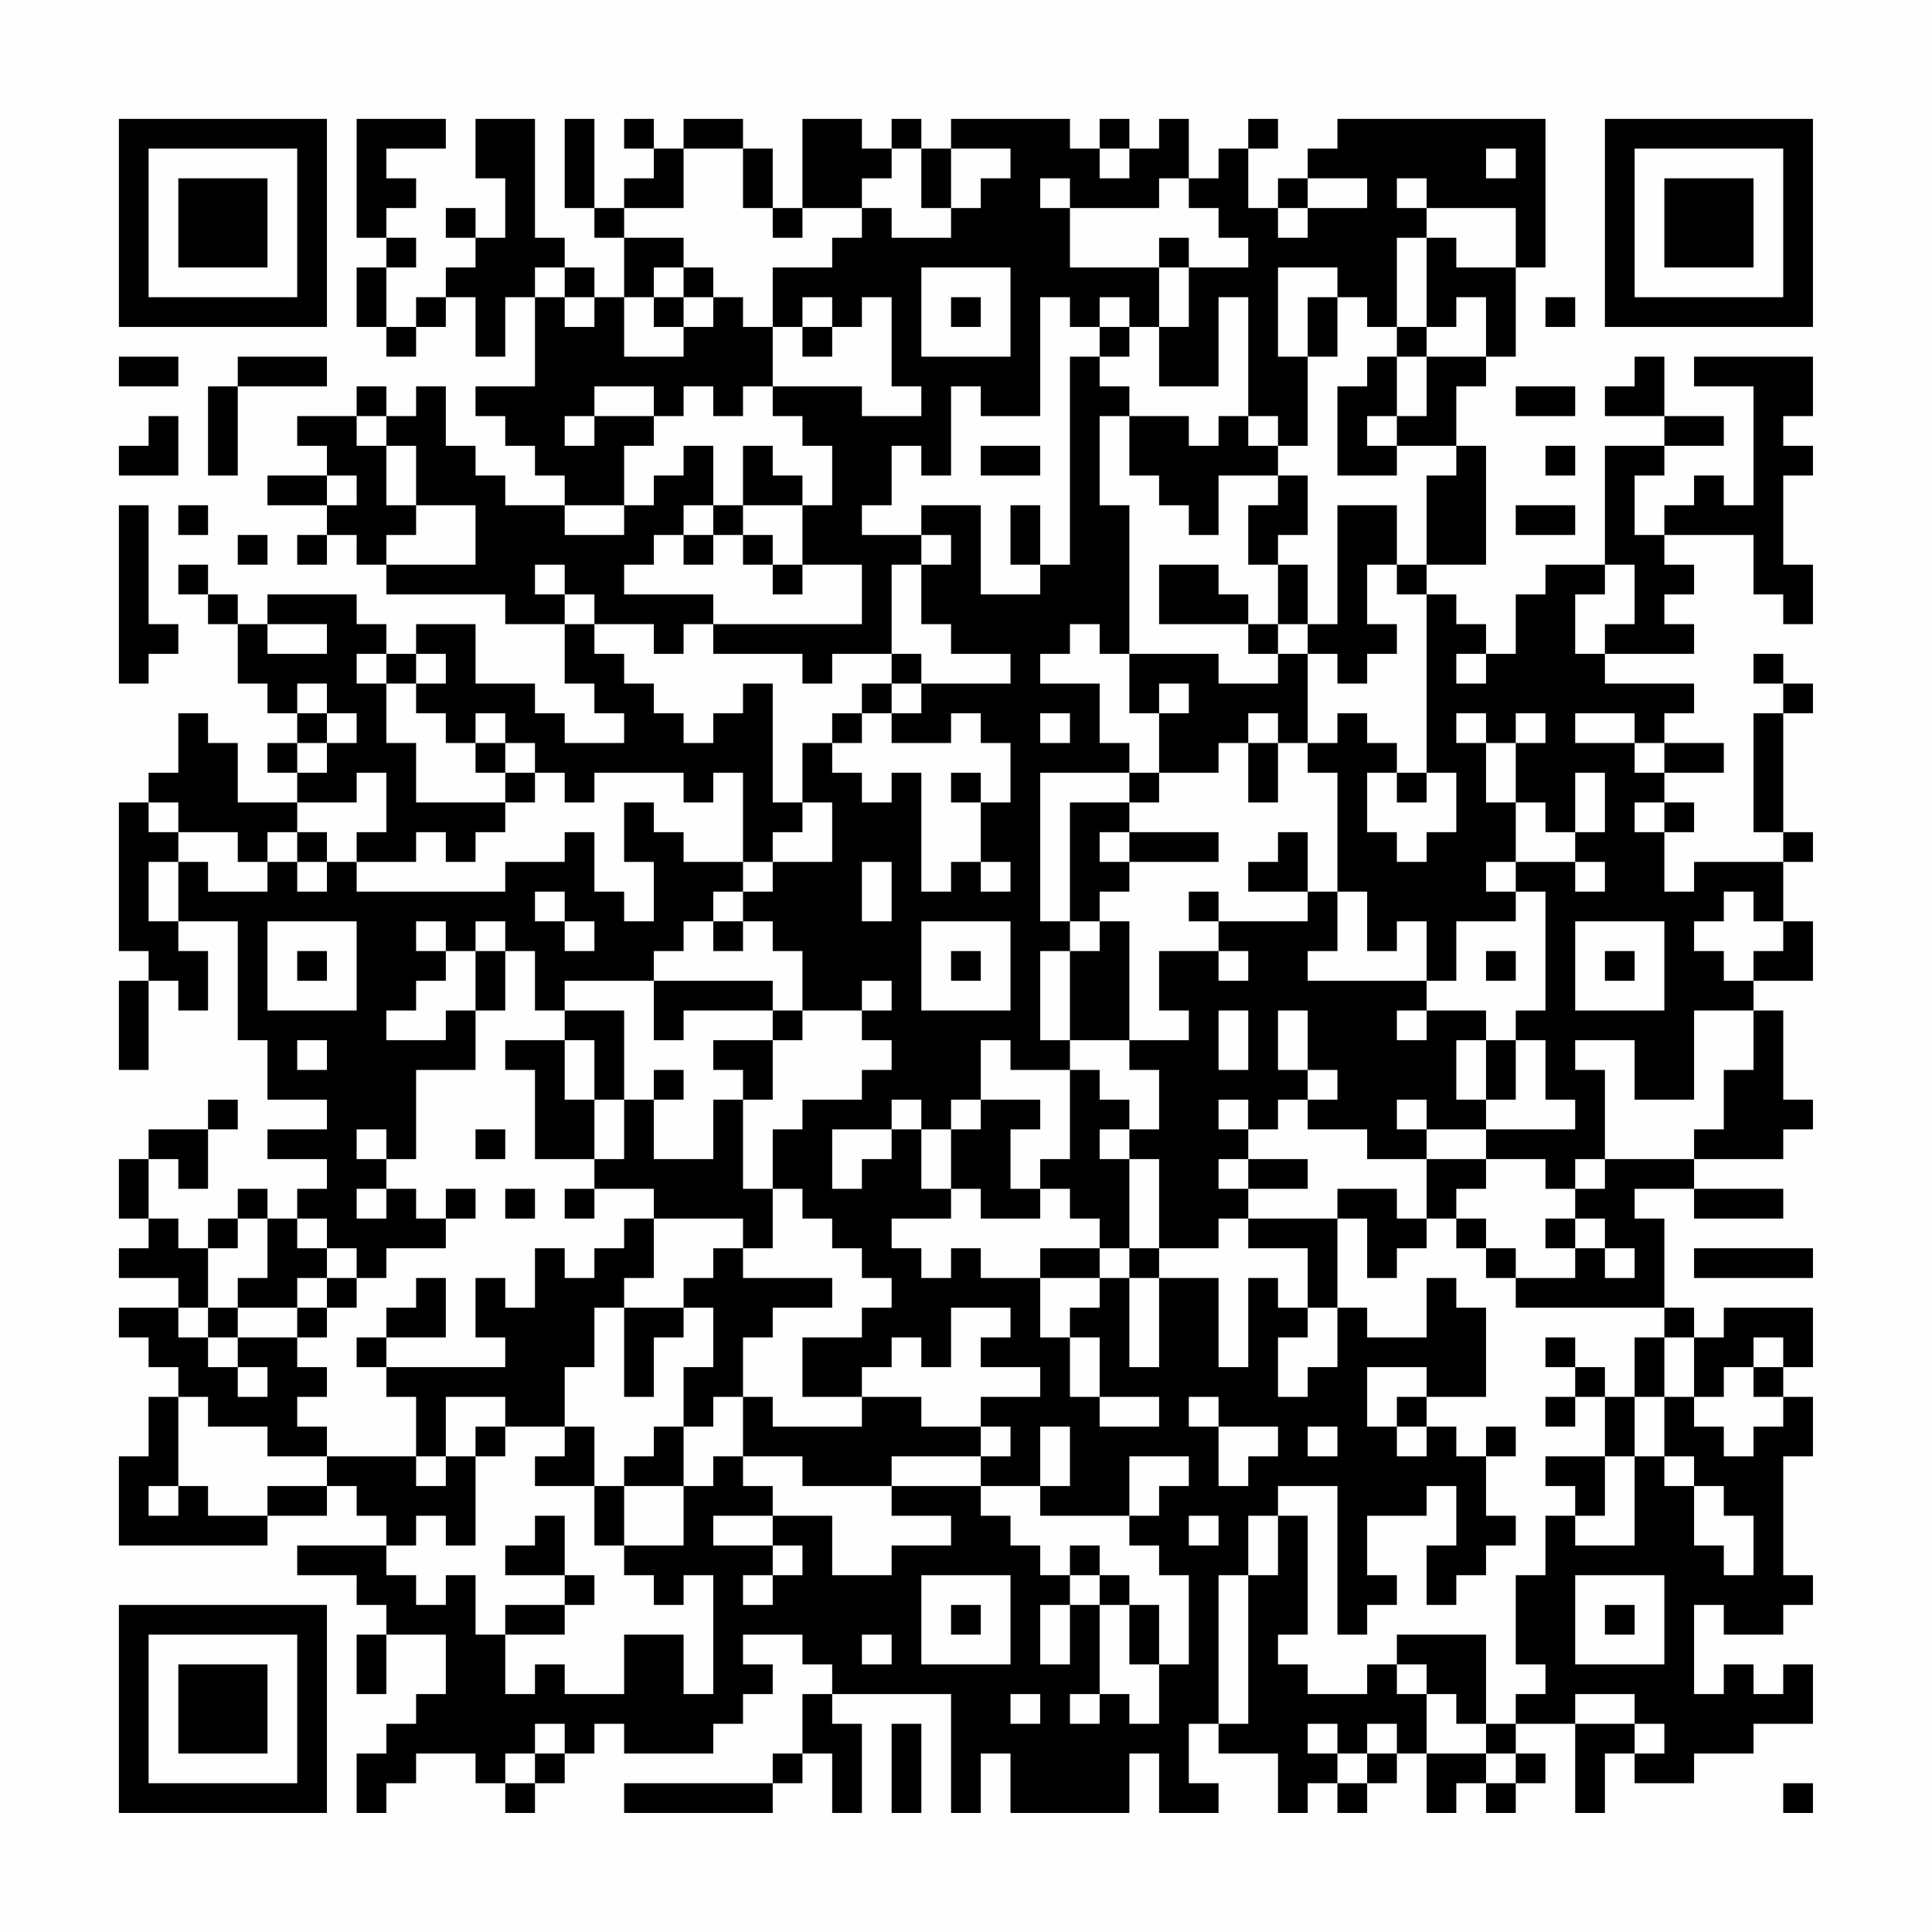<?xml version="1.0" encoding="UTF-8"?>
<svg xmlns="http://www.w3.org/2000/svg" version="1.1" width="300" height="300" viewBox="0 0 300 300"><rect x="0" y="0" width="300" height="300" fill="#fefefe"/><g transform="scale(4.615)"><g transform="translate(4,4)"><path fill-rule="evenodd" d="M8 0L8 4L9 4L9 5L8 5L8 7L9 7L9 8L10 8L10 7L11 7L11 6L12 6L12 8L13 8L13 6L14 6L14 9L12 9L12 10L13 10L13 11L14 11L14 12L15 12L15 13L13 13L13 12L12 12L12 11L11 11L11 9L10 9L10 10L9 10L9 9L8 9L8 10L6 10L6 11L7 11L7 12L5 12L5 13L7 13L7 14L6 14L6 15L7 15L7 14L8 14L8 15L9 15L9 16L13 16L13 17L15 17L15 19L16 19L16 20L17 20L17 21L15 21L15 20L14 20L14 19L12 19L12 17L10 17L10 18L9 18L9 17L8 17L8 16L5 16L5 17L4 17L4 16L3 16L3 15L2 15L2 16L3 16L3 17L4 17L4 19L5 19L5 20L6 20L6 21L5 21L5 22L6 22L6 23L4 23L4 21L3 21L3 20L2 20L2 22L1 22L1 23L0 23L0 28L1 28L1 29L0 29L0 32L1 32L1 29L2 29L2 30L3 30L3 28L2 28L2 27L4 27L4 31L5 31L5 33L7 33L7 34L5 34L5 35L7 35L7 36L6 36L6 37L5 37L5 36L4 36L4 37L3 37L3 38L2 38L2 37L1 37L1 35L2 35L2 36L3 36L3 34L4 34L4 33L3 33L3 34L1 34L1 35L0 35L0 37L1 37L1 38L0 38L0 39L2 39L2 40L0 40L0 41L1 41L1 42L2 42L2 43L1 43L1 45L0 45L0 48L5 48L5 47L7 47L7 46L8 46L8 47L9 47L9 48L6 48L6 49L8 49L8 50L9 50L9 51L8 51L8 53L9 53L9 51L11 51L11 53L10 53L10 54L9 54L9 55L8 55L8 57L9 57L9 56L10 56L10 55L12 55L12 56L13 56L13 57L14 57L14 56L15 56L15 55L16 55L16 54L17 54L17 55L20 55L20 54L21 54L21 53L22 53L22 52L21 52L21 51L23 51L23 52L24 52L24 53L23 53L23 55L22 55L22 56L17 56L17 57L22 57L22 56L23 56L23 55L24 55L24 57L25 57L25 54L24 54L24 53L28 53L28 57L29 57L29 55L30 55L30 57L34 57L34 55L35 55L35 57L37 57L37 56L36 56L36 54L37 54L37 55L39 55L39 57L40 57L40 56L41 56L41 57L42 57L42 56L43 56L43 55L44 55L44 57L45 57L45 56L46 56L46 57L47 57L47 56L48 56L48 55L47 55L47 54L49 54L49 57L50 57L50 55L51 55L51 56L53 56L53 55L55 55L55 54L57 54L57 52L56 52L56 53L55 53L55 52L54 52L54 53L53 53L53 50L54 50L54 51L56 51L56 50L57 50L57 49L56 49L56 45L57 45L57 43L56 43L56 42L57 42L57 40L54 40L54 41L53 41L53 40L52 40L52 37L51 37L51 36L53 36L53 37L56 37L56 36L53 36L53 35L56 35L56 34L57 34L57 33L56 33L56 30L55 30L55 29L57 29L57 27L56 27L56 25L57 25L57 24L56 24L56 20L57 20L57 19L56 19L56 18L55 18L55 19L56 19L56 20L55 20L55 24L56 24L56 25L53 25L53 26L52 26L52 24L53 24L53 23L52 23L52 22L54 22L54 21L52 21L52 20L53 20L53 19L50 19L50 18L53 18L53 17L52 17L52 16L53 16L53 15L52 15L52 14L55 14L55 16L56 16L56 17L57 17L57 15L56 15L56 12L57 12L57 11L56 11L56 10L57 10L57 8L53 8L53 9L55 9L55 13L54 13L54 12L53 12L53 13L52 13L52 14L51 14L51 12L52 12L52 11L54 11L54 10L52 10L52 8L51 8L51 9L50 9L50 10L52 10L52 11L50 11L50 15L48 15L48 16L47 16L47 18L46 18L46 17L45 17L45 16L44 16L44 15L46 15L46 11L45 11L45 9L46 9L46 8L47 8L47 5L48 5L48 0L41 0L41 1L40 1L40 2L39 2L39 3L38 3L38 1L39 1L39 0L38 0L38 1L37 1L37 2L36 2L36 0L35 0L35 1L34 1L34 0L33 0L33 1L32 1L32 0L28 0L28 1L27 1L27 0L26 0L26 1L25 1L25 0L23 0L23 3L22 3L22 1L21 1L21 0L19 0L19 1L18 1L18 0L17 0L17 1L18 1L18 2L17 2L17 3L16 3L16 0L15 0L15 3L16 3L16 4L17 4L17 6L16 6L16 5L15 5L15 4L14 4L14 0L12 0L12 2L13 2L13 4L12 4L12 3L11 3L11 4L12 4L12 5L11 5L11 6L10 6L10 7L9 7L9 5L10 5L10 4L9 4L9 3L10 3L10 2L9 2L9 1L11 1L11 0ZM19 1L19 3L17 3L17 4L19 4L19 5L18 5L18 6L17 6L17 8L19 8L19 7L20 7L20 6L21 6L21 7L22 7L22 9L21 9L21 10L20 10L20 9L19 9L19 10L18 10L18 9L16 9L16 10L15 10L15 11L16 11L16 10L18 10L18 11L17 11L17 13L15 13L15 14L17 14L17 13L18 13L18 12L19 12L19 11L20 11L20 13L19 13L19 14L18 14L18 15L17 15L17 16L20 16L20 17L19 17L19 18L18 18L18 17L16 17L16 16L15 16L15 15L14 15L14 16L15 16L15 17L16 17L16 18L17 18L17 19L18 19L18 20L19 20L19 21L20 21L20 20L21 20L21 19L22 19L22 23L23 23L23 24L22 24L22 25L21 25L21 22L20 22L20 23L19 23L19 22L16 22L16 23L15 23L15 22L14 22L14 21L13 21L13 20L12 20L12 21L11 21L11 20L10 20L10 19L11 19L11 18L10 18L10 19L9 19L9 18L8 18L8 19L9 19L9 21L10 21L10 23L13 23L13 24L12 24L12 25L11 25L11 24L10 24L10 25L8 25L8 24L9 24L9 22L8 22L8 23L6 23L6 24L5 24L5 25L4 25L4 24L2 24L2 23L1 23L1 24L2 24L2 25L1 25L1 27L2 27L2 25L3 25L3 26L5 26L5 25L6 25L6 26L7 26L7 25L8 25L8 26L13 26L13 25L15 25L15 24L16 24L16 26L17 26L17 27L18 27L18 25L17 25L17 23L18 23L18 24L19 24L19 25L21 25L21 26L20 26L20 27L19 27L19 28L18 28L18 29L15 29L15 30L14 30L14 28L13 28L13 27L12 27L12 28L11 28L11 27L10 27L10 28L11 28L11 29L10 29L10 30L9 30L9 31L11 31L11 30L12 30L12 32L10 32L10 35L9 35L9 34L8 34L8 35L9 35L9 36L8 36L8 37L9 37L9 36L10 36L10 37L11 37L11 38L9 38L9 39L8 39L8 38L7 38L7 37L6 37L6 38L7 38L7 39L6 39L6 40L4 40L4 39L5 39L5 37L4 37L4 38L3 38L3 40L2 40L2 41L3 41L3 42L4 42L4 43L5 43L5 42L4 42L4 41L6 41L6 42L7 42L7 43L6 43L6 44L7 44L7 45L5 45L5 44L3 44L3 43L2 43L2 46L1 46L1 47L2 47L2 46L3 46L3 47L5 47L5 46L7 46L7 45L10 45L10 46L11 46L11 45L12 45L12 48L11 48L11 47L10 47L10 48L9 48L9 49L10 49L10 50L11 50L11 49L12 49L12 51L13 51L13 53L14 53L14 52L15 52L15 53L17 53L17 51L19 51L19 53L20 53L20 49L19 49L19 50L18 50L18 49L17 49L17 48L19 48L19 46L20 46L20 45L21 45L21 46L22 46L22 47L20 47L20 48L22 48L22 49L21 49L21 50L22 50L22 49L23 49L23 48L22 48L22 47L24 47L24 49L26 49L26 48L28 48L28 47L26 47L26 46L29 46L29 47L30 47L30 48L31 48L31 49L32 49L32 50L31 50L31 52L32 52L32 50L33 50L33 53L32 53L32 54L33 54L33 53L34 53L34 54L35 54L35 52L36 52L36 49L35 49L35 48L34 48L34 47L35 47L35 46L36 46L36 45L34 45L34 47L31 47L31 46L32 46L32 44L31 44L31 46L29 46L29 45L30 45L30 44L29 44L29 43L31 43L31 42L29 42L29 41L30 41L30 40L28 40L28 42L27 42L27 41L26 41L26 42L25 42L25 43L23 43L23 41L25 41L25 40L26 40L26 39L25 39L25 38L24 38L24 37L23 37L23 36L22 36L22 34L23 34L23 33L25 33L25 32L26 32L26 31L25 31L25 30L26 30L26 29L25 29L25 30L23 30L23 28L22 28L22 27L21 27L21 26L22 26L22 25L24 25L24 23L23 23L23 21L24 21L24 22L25 22L25 23L26 23L26 22L27 22L27 26L28 26L28 25L29 25L29 26L30 26L30 25L29 25L29 23L30 23L30 21L29 21L29 20L28 20L28 21L26 21L26 20L27 20L27 19L30 19L30 18L28 18L28 17L27 17L27 15L28 15L28 14L27 14L27 13L29 13L29 16L31 16L31 15L32 15L32 8L33 8L33 9L34 9L34 10L33 10L33 13L34 13L34 18L33 18L33 17L32 17L32 18L31 18L31 19L33 19L33 21L34 21L34 22L31 22L31 27L32 27L32 28L31 28L31 31L32 31L32 32L30 32L30 31L29 31L29 33L28 33L28 34L27 34L27 33L26 33L26 34L24 34L24 36L25 36L25 35L26 35L26 34L27 34L27 36L28 36L28 37L26 37L26 38L27 38L27 39L28 39L28 38L29 38L29 39L31 39L31 41L32 41L32 43L33 43L33 44L35 44L35 43L33 43L33 41L32 41L32 40L33 40L33 39L34 39L34 42L35 42L35 39L37 39L37 42L38 42L38 39L39 39L39 40L40 40L40 41L39 41L39 43L40 43L40 42L41 42L41 40L42 40L42 41L44 41L44 39L45 39L45 40L46 40L46 43L44 43L44 42L42 42L42 44L43 44L43 45L44 45L44 44L45 44L45 45L46 45L46 47L47 47L47 48L46 48L46 49L45 49L45 50L44 50L44 48L45 48L45 46L44 46L44 47L42 47L42 49L43 49L43 50L42 50L42 51L41 51L41 46L39 46L39 47L38 47L38 49L37 49L37 54L38 54L38 49L39 49L39 47L40 47L40 51L39 51L39 52L40 52L40 53L42 53L42 52L43 52L43 53L44 53L44 55L46 55L46 56L47 56L47 55L46 55L46 54L47 54L47 53L48 53L48 52L47 52L47 49L48 49L48 47L49 47L49 48L51 48L51 45L52 45L52 46L53 46L53 48L54 48L54 49L55 49L55 47L54 47L54 46L53 46L53 45L52 45L52 43L53 43L53 44L54 44L54 45L55 45L55 44L56 44L56 43L55 43L55 42L56 42L56 41L55 41L55 42L54 42L54 43L53 43L53 41L52 41L52 40L47 40L47 39L49 39L49 38L50 38L50 39L51 39L51 38L50 38L50 37L49 37L49 36L50 36L50 35L53 35L53 34L54 34L54 32L55 32L55 30L53 30L53 33L51 33L51 31L49 31L49 32L50 32L50 35L49 35L49 36L48 36L48 35L46 35L46 34L49 34L49 33L48 33L48 31L47 31L47 30L48 30L48 26L47 26L47 25L49 25L49 26L50 26L50 25L49 25L49 24L50 24L50 22L49 22L49 24L48 24L48 23L47 23L47 21L48 21L48 20L47 20L47 21L46 21L46 20L45 20L45 21L46 21L46 23L47 23L47 25L46 25L46 26L47 26L47 27L45 27L45 29L44 29L44 27L43 27L43 28L42 28L42 26L41 26L41 22L40 22L40 21L41 21L41 20L42 20L42 21L43 21L43 22L42 22L42 24L43 24L43 25L44 25L44 24L45 24L45 22L44 22L44 16L43 16L43 15L44 15L44 12L45 12L45 11L43 11L43 10L44 10L44 8L46 8L46 6L45 6L45 7L44 7L44 4L45 4L45 5L47 5L47 3L44 3L44 2L43 2L43 3L44 3L44 4L43 4L43 7L42 7L42 6L41 6L41 5L39 5L39 8L40 8L40 11L39 11L39 10L38 10L38 6L37 6L37 9L35 9L35 7L36 7L36 5L38 5L38 4L37 4L37 3L36 3L36 2L35 2L35 3L32 3L32 2L31 2L31 3L32 3L32 5L35 5L35 7L34 7L34 6L33 6L33 7L32 7L32 6L31 6L31 10L29 10L29 9L28 9L28 12L27 12L27 11L26 11L26 13L25 13L25 14L27 14L27 15L26 15L26 18L24 18L24 19L23 19L23 18L20 18L20 17L25 17L25 15L23 15L23 13L24 13L24 11L23 11L23 10L22 10L22 9L25 9L25 10L27 10L27 9L26 9L26 6L25 6L25 7L24 7L24 6L23 6L23 7L22 7L22 5L24 5L24 4L25 4L25 3L26 3L26 4L28 4L28 3L29 3L29 2L30 2L30 1L28 1L28 3L27 3L27 1L26 1L26 2L25 2L25 3L23 3L23 4L22 4L22 3L21 3L21 1ZM33 1L33 2L34 2L34 1ZM46 1L46 2L47 2L47 1ZM40 2L40 3L39 3L39 4L40 4L40 3L42 3L42 2ZM35 4L35 5L36 5L36 4ZM14 5L14 6L15 6L15 7L16 7L16 6L15 6L15 5ZM19 5L19 6L18 6L18 7L19 7L19 6L20 6L20 5ZM27 5L27 8L30 8L30 5ZM28 6L28 7L29 7L29 6ZM40 6L40 8L41 8L41 6ZM48 6L48 7L49 7L49 6ZM23 7L23 8L24 8L24 7ZM33 7L33 8L34 8L34 7ZM43 7L43 8L42 8L42 9L41 9L41 12L43 12L43 11L42 11L42 10L43 10L43 8L44 8L44 7ZM0 8L0 9L2 9L2 8ZM4 8L4 9L3 9L3 12L4 12L4 9L7 9L7 8ZM47 9L47 10L49 10L49 9ZM1 10L1 11L0 11L0 12L2 12L2 10ZM8 10L8 11L9 11L9 13L10 13L10 14L9 14L9 15L12 15L12 13L10 13L10 11L9 11L9 10ZM34 10L34 12L35 12L35 13L36 13L36 14L37 14L37 12L39 12L39 13L38 13L38 15L39 15L39 17L38 17L38 16L37 16L37 15L35 15L35 17L38 17L38 18L39 18L39 19L37 19L37 18L34 18L34 20L35 20L35 22L34 22L34 23L32 23L32 27L33 27L33 28L32 28L32 31L34 31L34 32L35 32L35 34L34 34L34 33L33 33L33 32L32 32L32 35L31 35L31 36L30 36L30 34L31 34L31 33L29 33L29 34L28 34L28 36L29 36L29 37L31 37L31 36L32 36L32 37L33 37L33 38L31 38L31 39L33 39L33 38L34 38L34 39L35 39L35 38L37 38L37 37L38 37L38 38L40 38L40 40L41 40L41 37L42 37L42 39L43 39L43 38L44 38L44 37L45 37L45 38L46 38L46 39L47 39L47 38L46 38L46 37L45 37L45 36L46 36L46 35L44 35L44 34L46 34L46 33L47 33L47 31L46 31L46 30L44 30L44 29L40 29L40 28L41 28L41 26L40 26L40 24L39 24L39 25L38 25L38 26L40 26L40 27L37 27L37 26L36 26L36 27L37 27L37 28L35 28L35 30L36 30L36 31L34 31L34 27L33 27L33 26L34 26L34 25L37 25L37 24L34 24L34 23L35 23L35 22L37 22L37 21L38 21L38 23L39 23L39 21L40 21L40 18L41 18L41 19L42 19L42 18L43 18L43 17L42 17L42 15L43 15L43 13L41 13L41 17L40 17L40 15L39 15L39 14L40 14L40 12L39 12L39 11L38 11L38 10L37 10L37 11L36 11L36 10ZM21 11L21 13L20 13L20 14L19 14L19 15L20 15L20 14L21 14L21 15L22 15L22 16L23 16L23 15L22 15L22 14L21 14L21 13L23 13L23 12L22 12L22 11ZM29 11L29 12L31 12L31 11ZM48 11L48 12L49 12L49 11ZM7 12L7 13L8 13L8 12ZM0 13L0 19L1 19L1 18L2 18L2 17L1 17L1 13ZM2 13L2 14L3 14L3 13ZM30 13L30 15L31 15L31 13ZM47 13L47 14L49 14L49 13ZM4 14L4 15L5 15L5 14ZM50 15L50 16L49 16L49 18L50 18L50 17L51 17L51 15ZM5 17L5 18L7 18L7 17ZM39 17L39 18L40 18L40 17ZM26 18L26 19L25 19L25 20L24 20L24 21L25 21L25 20L26 20L26 19L27 19L27 18ZM45 18L45 19L46 19L46 18ZM6 19L6 20L7 20L7 21L6 21L6 22L7 22L7 21L8 21L8 20L7 20L7 19ZM35 19L35 20L36 20L36 19ZM31 20L31 21L32 21L32 20ZM38 20L38 21L39 21L39 20ZM49 20L49 21L51 21L51 22L52 22L52 21L51 21L51 20ZM12 21L12 22L13 22L13 23L14 23L14 22L13 22L13 21ZM28 22L28 23L29 23L29 22ZM43 22L43 23L44 23L44 22ZM51 23L51 24L52 24L52 23ZM6 24L6 25L7 25L7 24ZM33 24L33 25L34 25L34 24ZM25 25L25 27L26 27L26 25ZM14 26L14 27L15 27L15 28L16 28L16 27L15 27L15 26ZM54 26L54 27L53 27L53 28L54 28L54 29L55 29L55 28L56 28L56 27L55 27L55 26ZM5 27L5 30L8 30L8 27ZM20 27L20 28L21 28L21 27ZM27 27L27 30L30 30L30 27ZM49 27L49 30L52 30L52 27ZM6 28L6 29L7 29L7 28ZM12 28L12 30L13 30L13 28ZM28 28L28 29L29 29L29 28ZM37 28L37 29L38 29L38 28ZM46 28L46 29L47 29L47 28ZM50 28L50 29L51 29L51 28ZM18 29L18 31L19 31L19 30L22 30L22 31L20 31L20 32L21 32L21 33L20 33L20 35L18 35L18 33L19 33L19 32L18 32L18 33L17 33L17 30L15 30L15 31L13 31L13 32L14 32L14 35L16 35L16 36L15 36L15 37L16 37L16 36L18 36L18 37L17 37L17 38L16 38L16 39L15 39L15 38L14 38L14 40L13 40L13 39L12 39L12 41L13 41L13 42L9 42L9 41L11 41L11 39L10 39L10 40L9 40L9 41L8 41L8 42L9 42L9 43L10 43L10 45L11 45L11 43L13 43L13 44L12 44L12 45L13 45L13 44L15 44L15 45L14 45L14 46L16 46L16 48L17 48L17 46L19 46L19 44L20 44L20 43L21 43L21 45L23 45L23 46L26 46L26 45L29 45L29 44L27 44L27 43L25 43L25 44L22 44L22 43L21 43L21 41L22 41L22 40L24 40L24 39L21 39L21 38L22 38L22 36L21 36L21 33L22 33L22 31L23 31L23 30L22 30L22 29ZM37 30L37 32L38 32L38 30ZM39 30L39 32L40 32L40 33L39 33L39 34L38 34L38 33L37 33L37 34L38 34L38 35L37 35L37 36L38 36L38 37L41 37L41 36L43 36L43 37L44 37L44 35L42 35L42 34L40 34L40 33L41 33L41 32L40 32L40 30ZM43 30L43 31L44 31L44 30ZM6 31L6 32L7 32L7 31ZM15 31L15 33L16 33L16 35L17 35L17 33L16 33L16 31ZM45 31L45 33L46 33L46 31ZM43 33L43 34L44 34L44 33ZM12 34L12 35L13 35L13 34ZM33 34L33 35L34 35L34 38L35 38L35 35L34 35L34 34ZM38 35L38 36L40 36L40 35ZM11 36L11 37L12 37L12 36ZM13 36L13 37L14 37L14 36ZM18 37L18 39L17 39L17 40L16 40L16 42L15 42L15 44L16 44L16 46L17 46L17 45L18 45L18 44L19 44L19 42L20 42L20 40L19 40L19 39L20 39L20 38L21 38L21 37ZM48 37L48 38L49 38L49 37ZM53 38L53 39L57 39L57 38ZM7 39L7 40L6 40L6 41L7 41L7 40L8 40L8 39ZM3 40L3 41L4 41L4 40ZM17 40L17 43L18 43L18 41L19 41L19 40ZM48 41L48 42L49 42L49 43L48 43L48 44L49 44L49 43L50 43L50 45L48 45L48 46L49 46L49 47L50 47L50 45L51 45L51 43L52 43L52 41L51 41L51 43L50 43L50 42L49 42L49 41ZM36 43L36 44L37 44L37 46L38 46L38 45L39 45L39 44L37 44L37 43ZM43 43L43 44L44 44L44 43ZM40 44L40 45L41 45L41 44ZM46 44L46 45L47 45L47 44ZM14 47L14 48L13 48L13 49L15 49L15 50L13 50L13 51L15 51L15 50L16 50L16 49L15 49L15 47ZM36 47L36 48L37 48L37 47ZM32 48L32 49L33 49L33 50L34 50L34 52L35 52L35 50L34 50L34 49L33 49L33 48ZM27 49L27 52L30 52L30 49ZM49 49L49 52L52 52L52 49ZM28 50L28 51L29 51L29 50ZM50 50L50 51L51 51L51 50ZM25 51L25 52L26 52L26 51ZM43 51L43 52L44 52L44 53L45 53L45 54L46 54L46 51ZM30 53L30 54L31 54L31 53ZM49 53L49 54L51 54L51 55L52 55L52 54L51 54L51 53ZM14 54L14 55L13 55L13 56L14 56L14 55L15 55L15 54ZM26 54L26 57L27 57L27 54ZM40 54L40 55L41 55L41 56L42 56L42 55L43 55L43 54L42 54L42 55L41 55L41 54ZM56 56L56 57L57 57L57 56ZM0 0L0 7L7 7L7 0ZM1 1L1 6L6 6L6 1ZM2 2L2 5L5 5L5 2ZM50 0L50 7L57 7L57 0ZM51 1L51 6L56 6L56 1ZM52 2L52 5L55 5L55 2ZM0 50L0 57L7 57L7 50ZM1 51L1 56L6 56L6 51ZM2 52L2 55L5 55L5 52Z" fill="#000000"/></g></g></svg>
